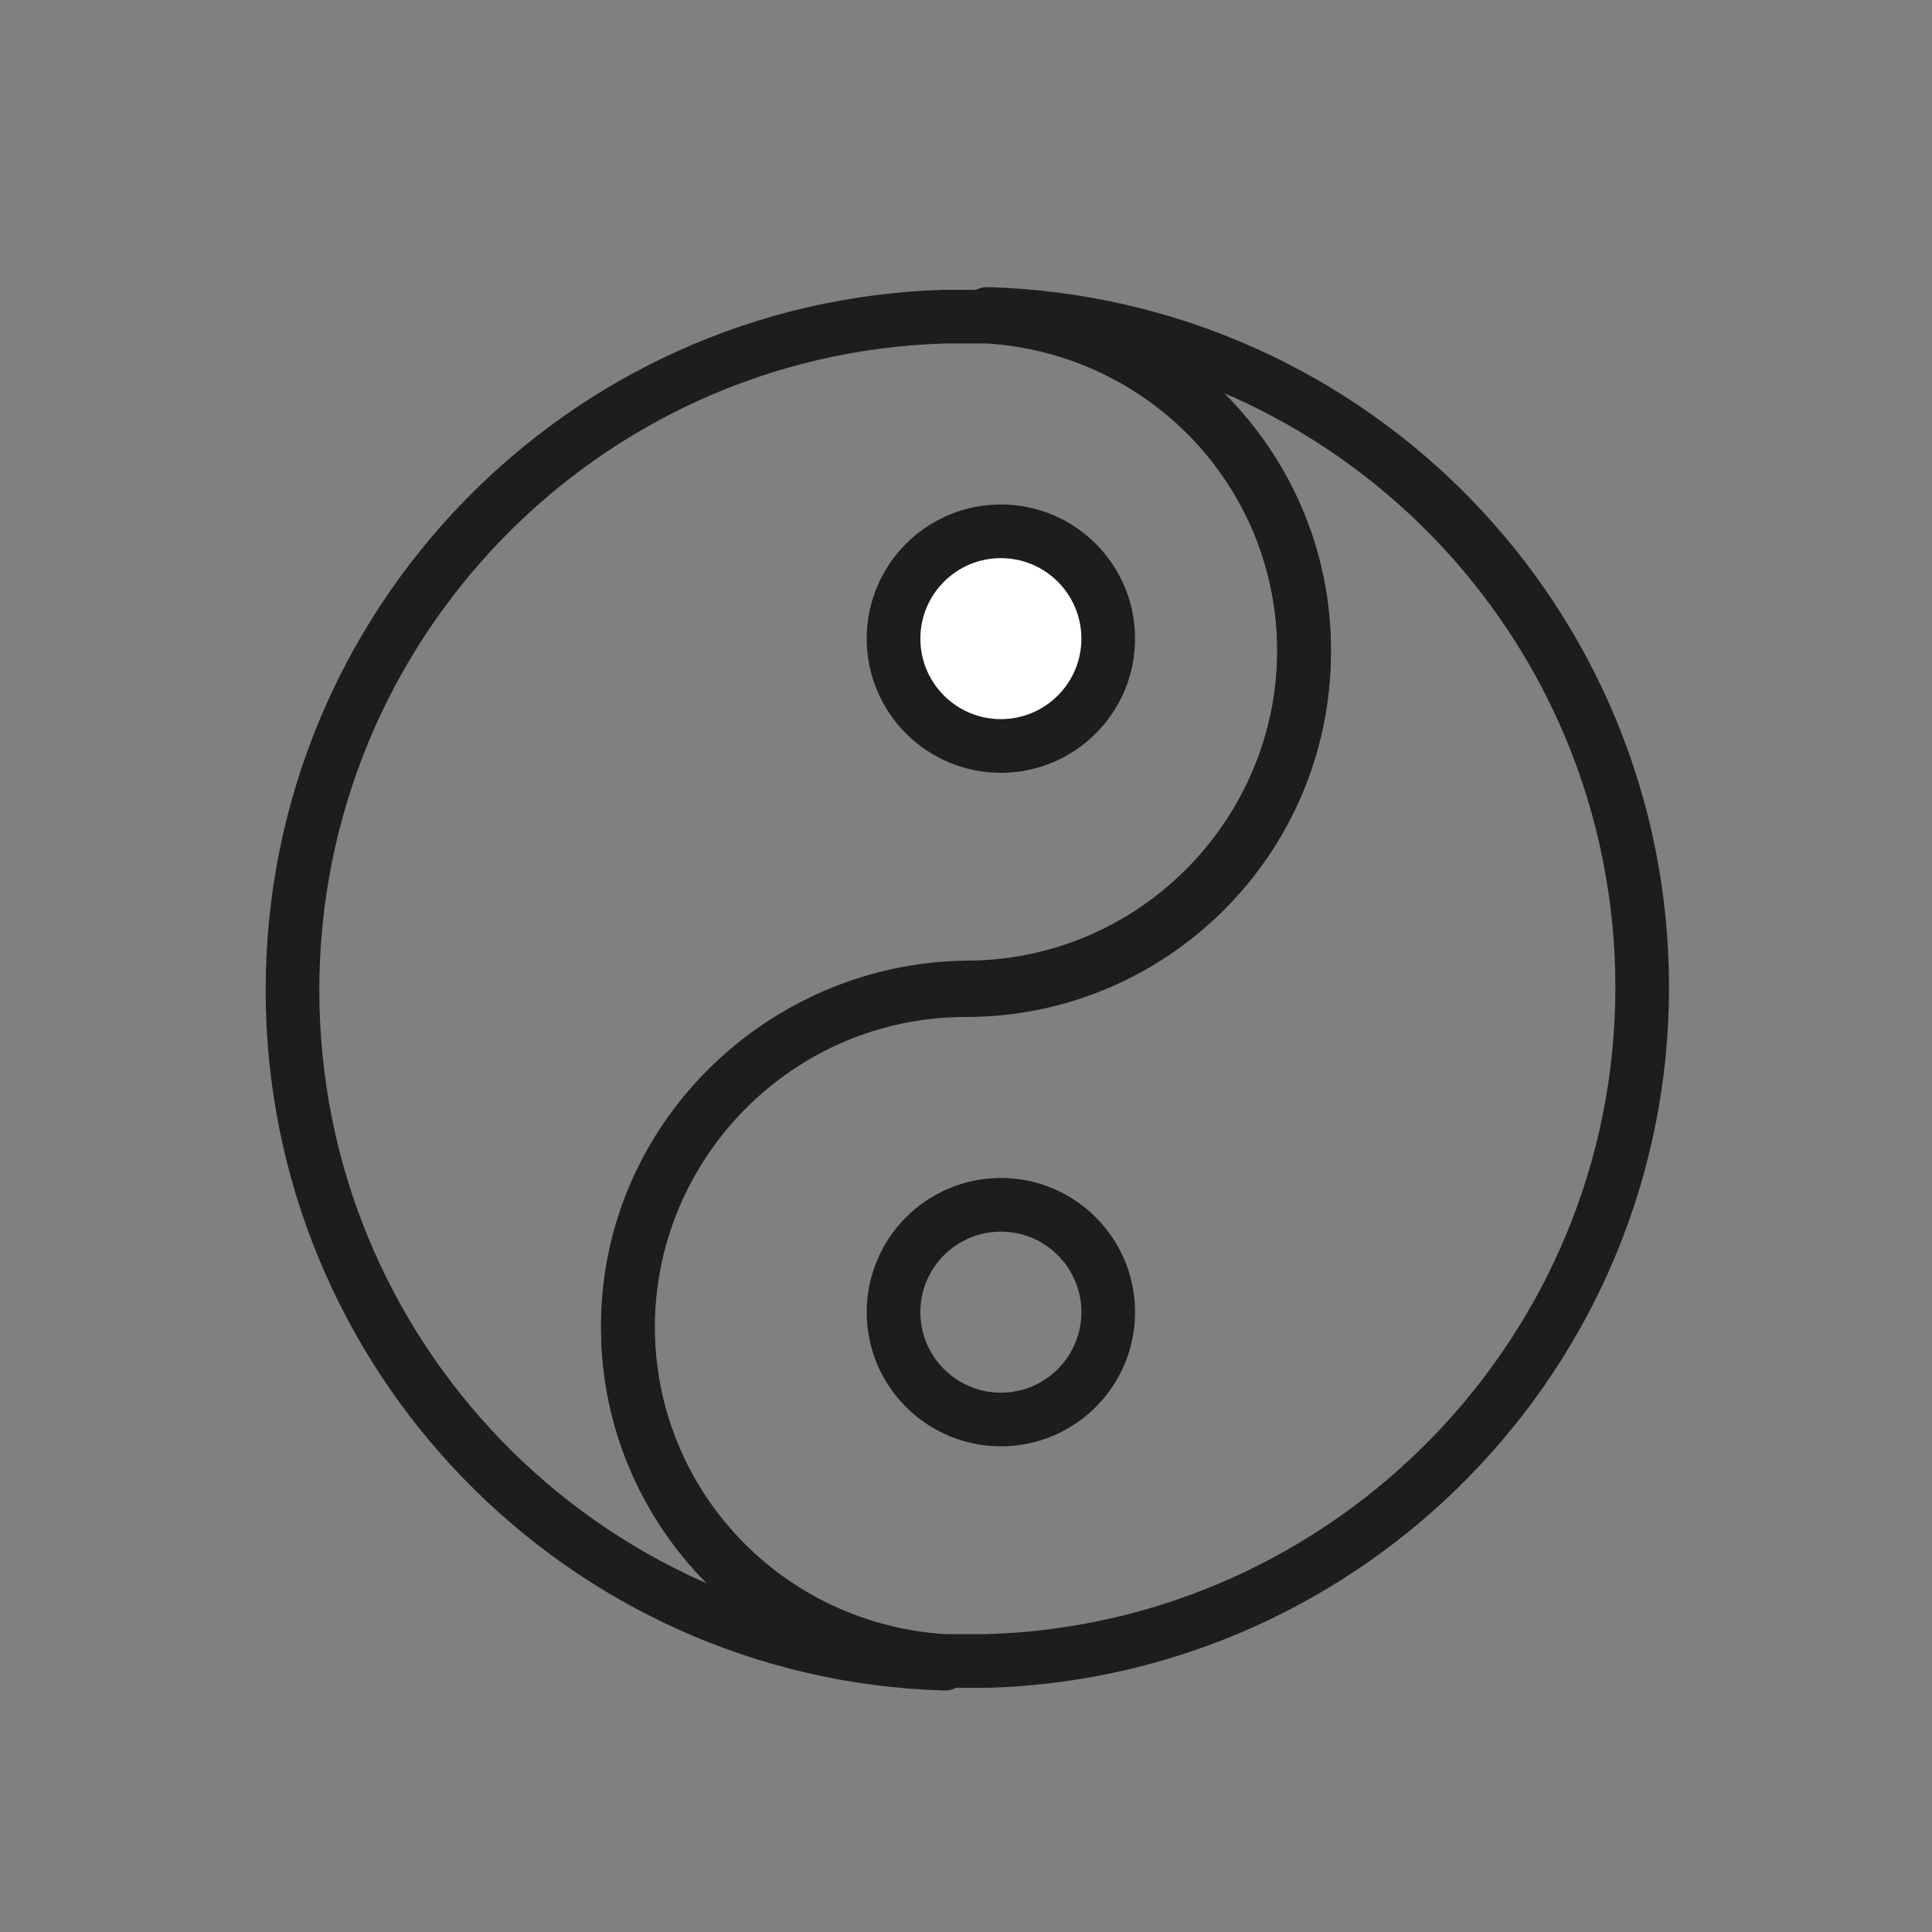 <?xml version="1.0" encoding="utf-8"?>
<!-- Generator: Adobe Illustrator 19.1.0, SVG Export Plug-In . SVG Version: 6.00 Build 0)  -->
<svg version="1.1" id="emoji" xmlns="http://www.w3.org/2000/svg" xmlns:xlink="http://www.w3.org/1999/xlink" x="0px" y="0px"
	 viewBox="0 0 72 72" enable-background="new 0 0 72 72" xml:space="preserve">
<rect x="0" y="0" width="72" height="72" fill="#808080" stroke="none"/>
<g id="_x262F__xFE0F__1_">
	<path stroke="#1D1D1B" stroke-miterlimit="10" d="M45.3,60.5"/>
	<path stroke="#1D1D1B" stroke-miterlimit="10" d="M45.3,60.5"/>
	<path fill="none" stroke="#1D1D1B" stroke-width="2" stroke-linecap="round" stroke-linejoin="round" stroke-miterlimit="10" d="
		M23.4,49.4c0,6.7,5.2,12.1,11.8,12.5c0.3,0,0.5,0,0.8,0s0.5,0,0.8,0c13.5-0.4,24.4-11.5,24.4-25.1c0-13.6-10.8-24.7-24.4-25.1
		c6.6,0.4,11.8,5.9,11.8,12.5c0,6.9-5.6,12.6-12.6,12.6C29.1,36.9,23.4,42.5,23.4,49.4z"/>
	<path fill="none" stroke="#1D1D1B" stroke-width="2" stroke-linecap="round" stroke-linejoin="round" stroke-miterlimit="10" d="
		M10.9,36.9c0,13.6,10.8,24.7,24.3,25.1c-6.6-0.4-11.8-5.9-11.8-12.5c0-6.9,5.6-12.6,12.6-12.6c6.9,0,12.6-5.6,12.6-12.6
		c0-6.7-5.2-12.1-11.8-12.5c-0.3,0-0.5,0-0.8,0s-0.5,0-0.8,0C21.7,12.2,10.9,23.3,10.9,36.9z"/>
	<circle fill="none" stroke="#1D1D1B" stroke-width="2" stroke-miterlimit="10" cx="37.3" cy="48.9" r="4"/>
	<circle fill="#FFFFFF" stroke="#1D1D1B" stroke-width="2" stroke-miterlimit="10" cx="37.3" cy="23.8" r="4"/>
</g>
</svg>
